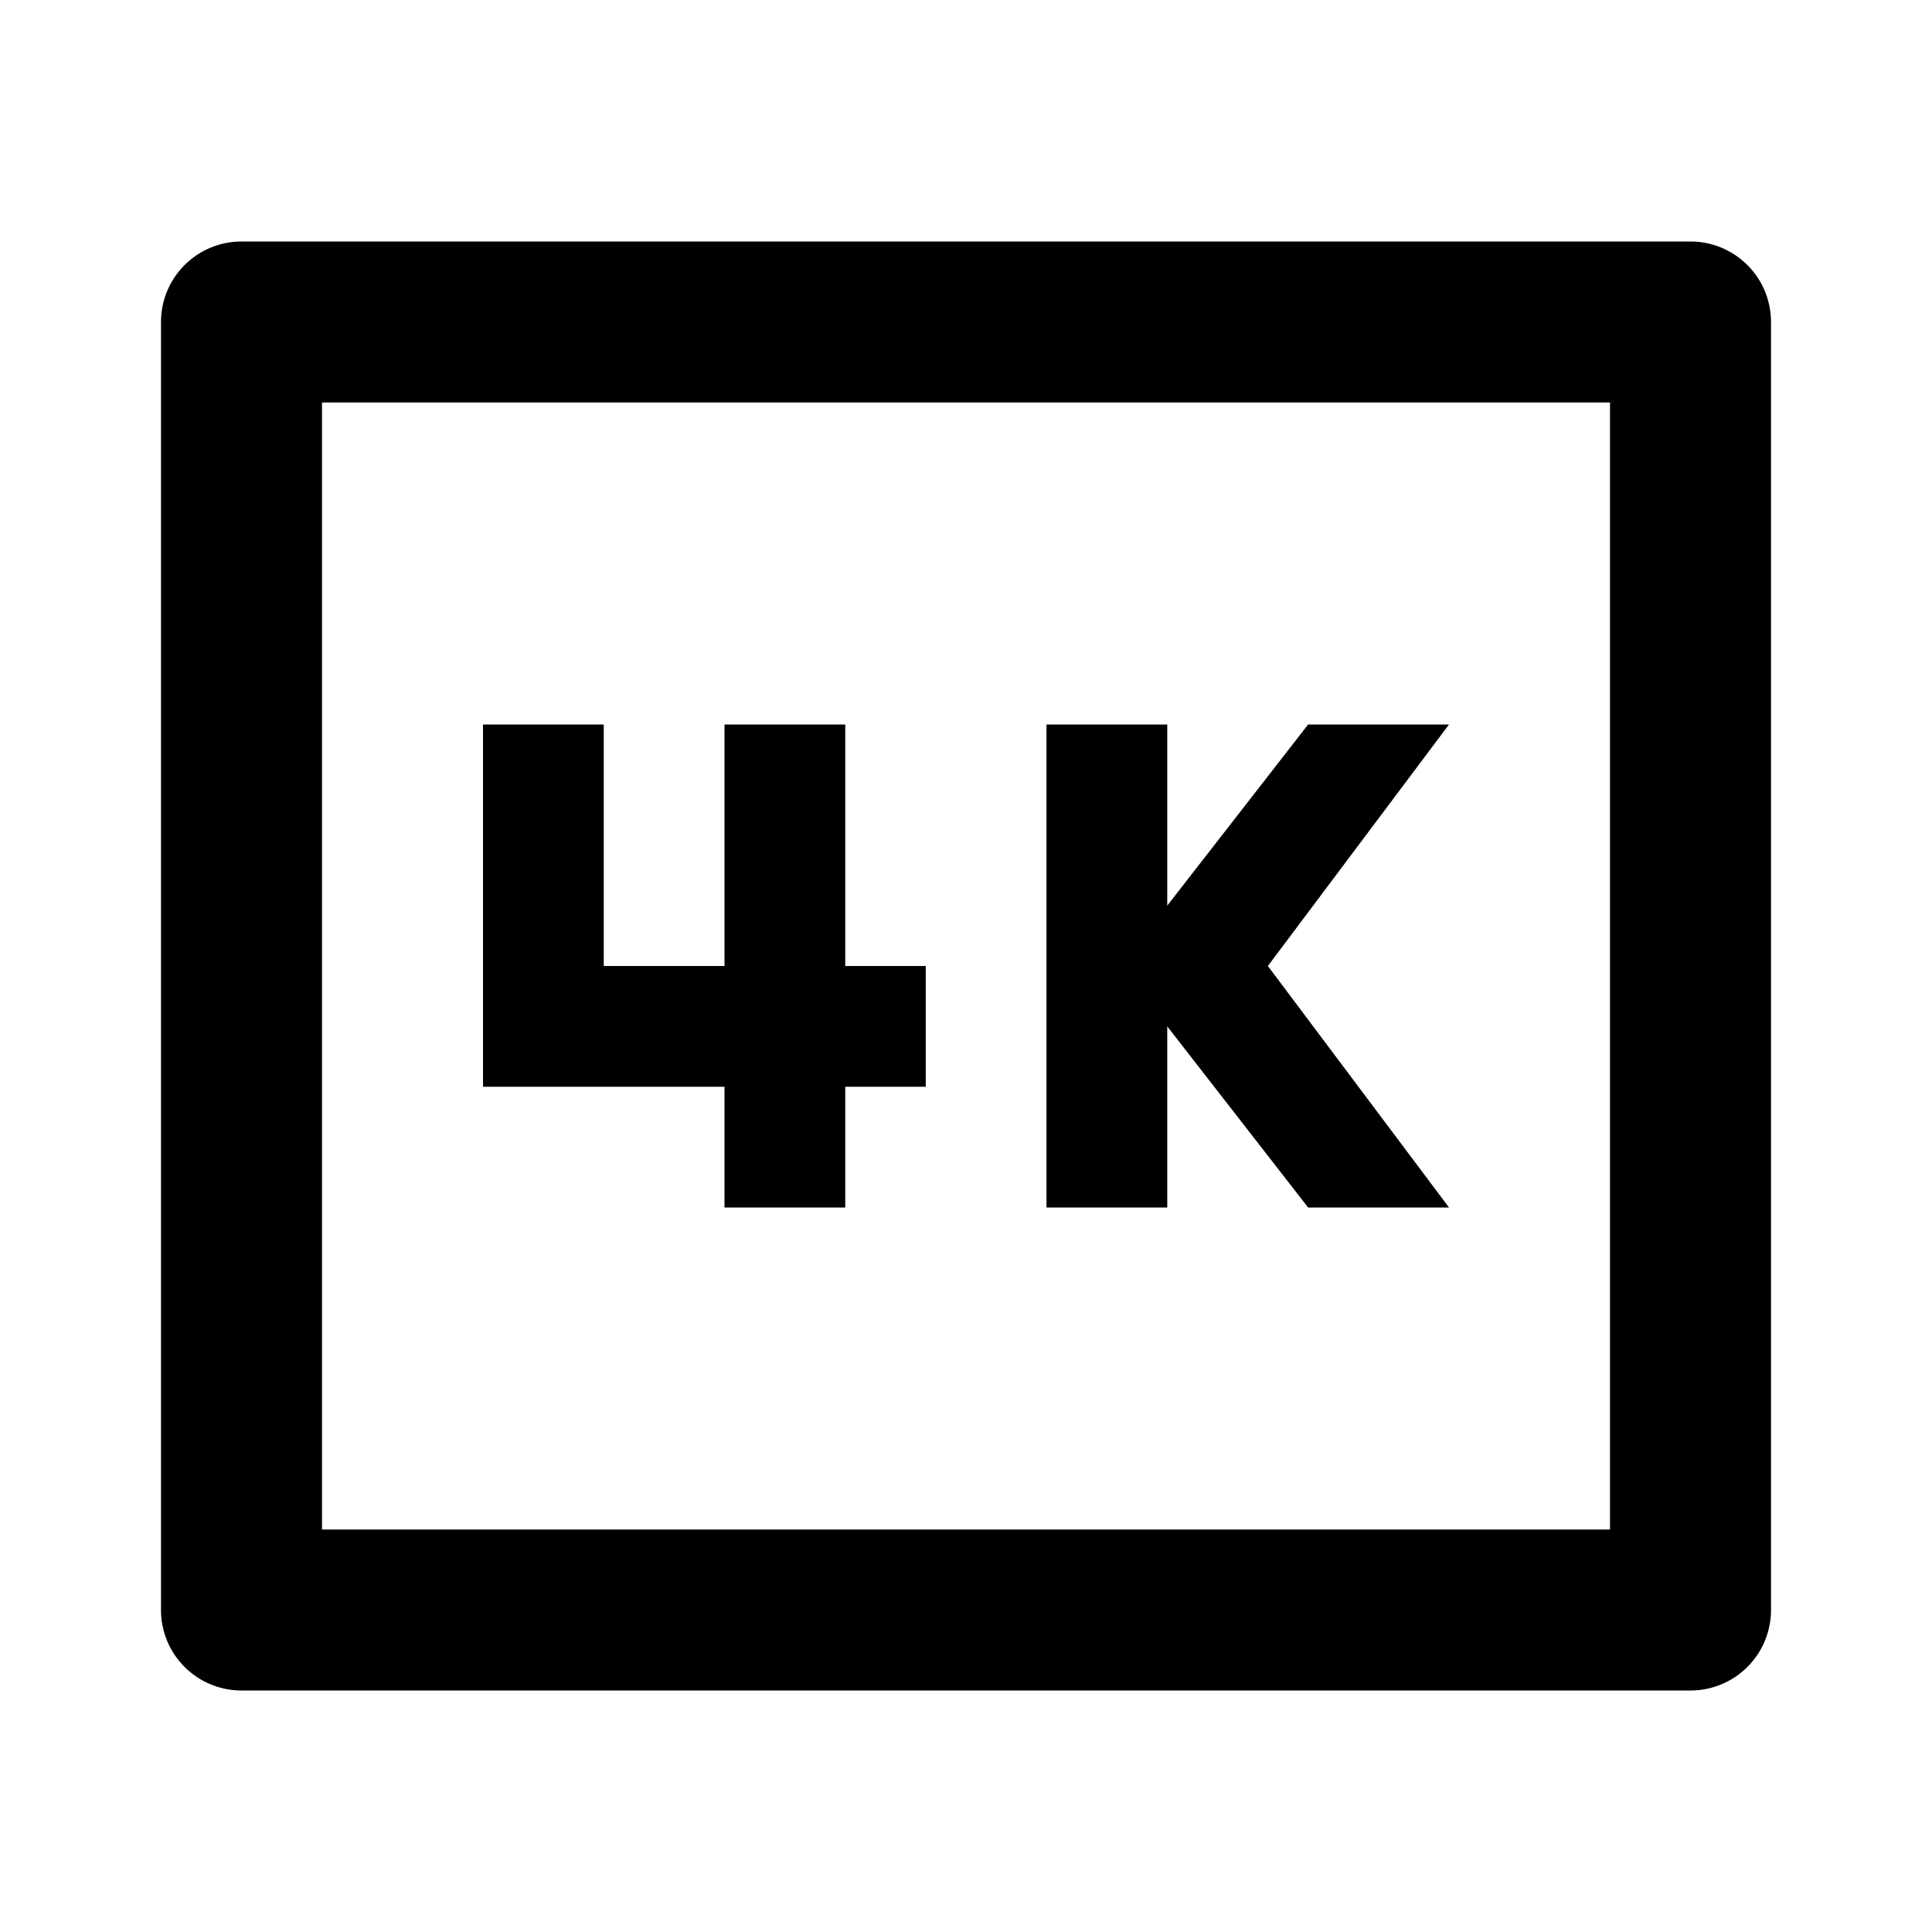 <svg xmlns="http://www.w3.org/2000/svg" width="100%" height="100%" viewBox="0 0 1200 1200"><path fill="currentColor" d="M200 250V950H1000V250H200zM150 150H1050A50 50 0 0 1 1100 200V1000A50 50 0 0 1 1050 1050H150A50 50 0 0 1 100 1000V200A50 50 0 0 1 150 150zM575 675H525V750H450V675H300V450H375V600H450V450H525V600H575V675zM900 750H812.5L725 637.5V750H650V450H725V562.5L812.5 450H900L787.5 600 900 750z" /></svg>